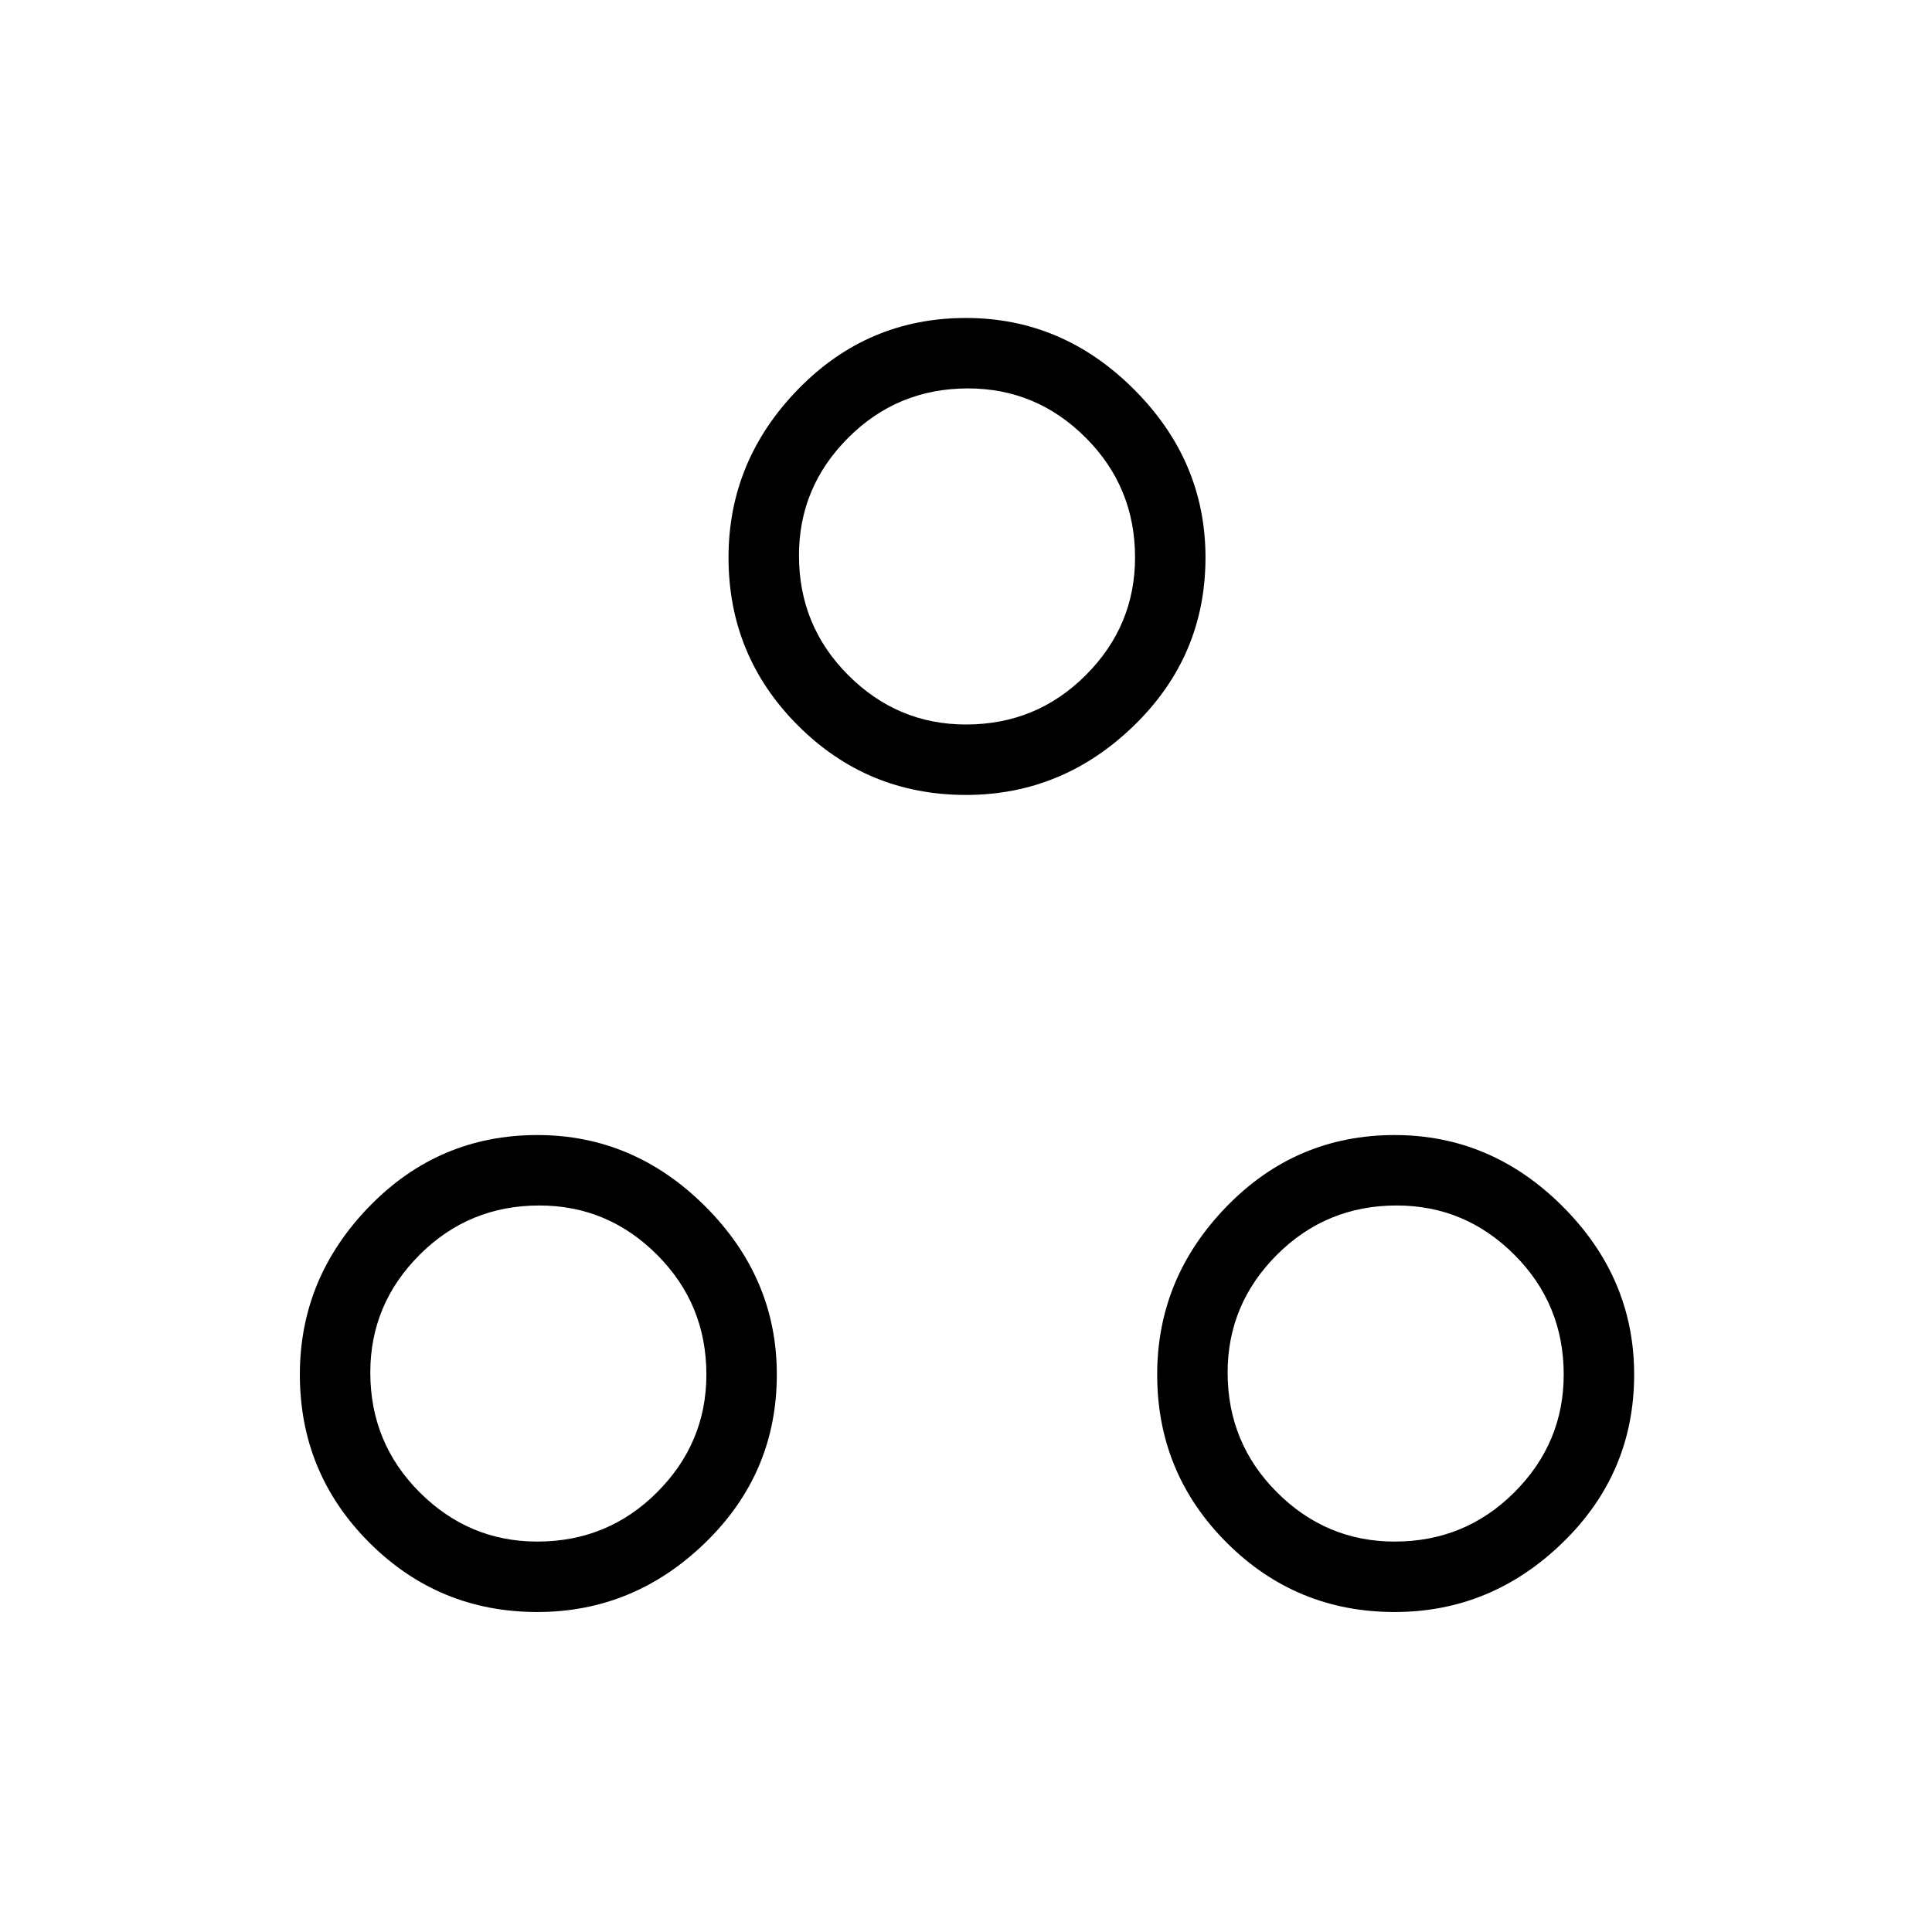 <svg xmlns="http://www.w3.org/2000/svg" height="48" width="48"><path d="M24 19.75q-2.45 0-4.175-1.725Q18.1 16.3 18.1 13.85q0-2.4 1.725-4.175T24 7.9q2.4 0 4.175 1.775t1.775 4.175q0 2.45-1.775 4.175Q26.4 19.75 24 19.75ZM24 18q1.75 0 2.975-1.225T28.2 13.85q0-1.75-1.225-2.975T24.05 9.65q-1.75 0-2.975 1.225T19.85 13.8q0 1.75 1.225 2.975T24 18ZM13.35 40.05q-2.45 0-4.175-1.725Q7.45 36.6 7.45 34.15q0-2.4 1.725-4.175T13.35 28.2q2.4 0 4.175 1.775T19.3 34.15q0 2.45-1.775 4.175-1.775 1.725-4.175 1.725Zm0-1.75q1.75 0 2.975-1.225t1.225-2.925q0-1.75-1.225-2.975T13.4 29.95q-1.75 0-2.975 1.225T9.2 34.1q0 1.75 1.225 2.975T13.35 38.3Zm21.3 1.75q-2.45 0-4.175-1.725Q28.75 36.6 28.75 34.15q0-2.4 1.725-4.175T34.65 28.2q2.4 0 4.175 1.775T40.6 34.15q0 2.45-1.775 4.175-1.775 1.725-4.175 1.725Zm0-1.75q1.75 0 2.975-1.225t1.225-2.925q0-1.75-1.225-2.975T34.7 29.95q-1.75 0-2.975 1.225T30.5 34.1q0 1.75 1.225 2.975T34.65 38.3ZM24 13.85Zm-10.65 20.3Zm21.3 0Z"/></svg>